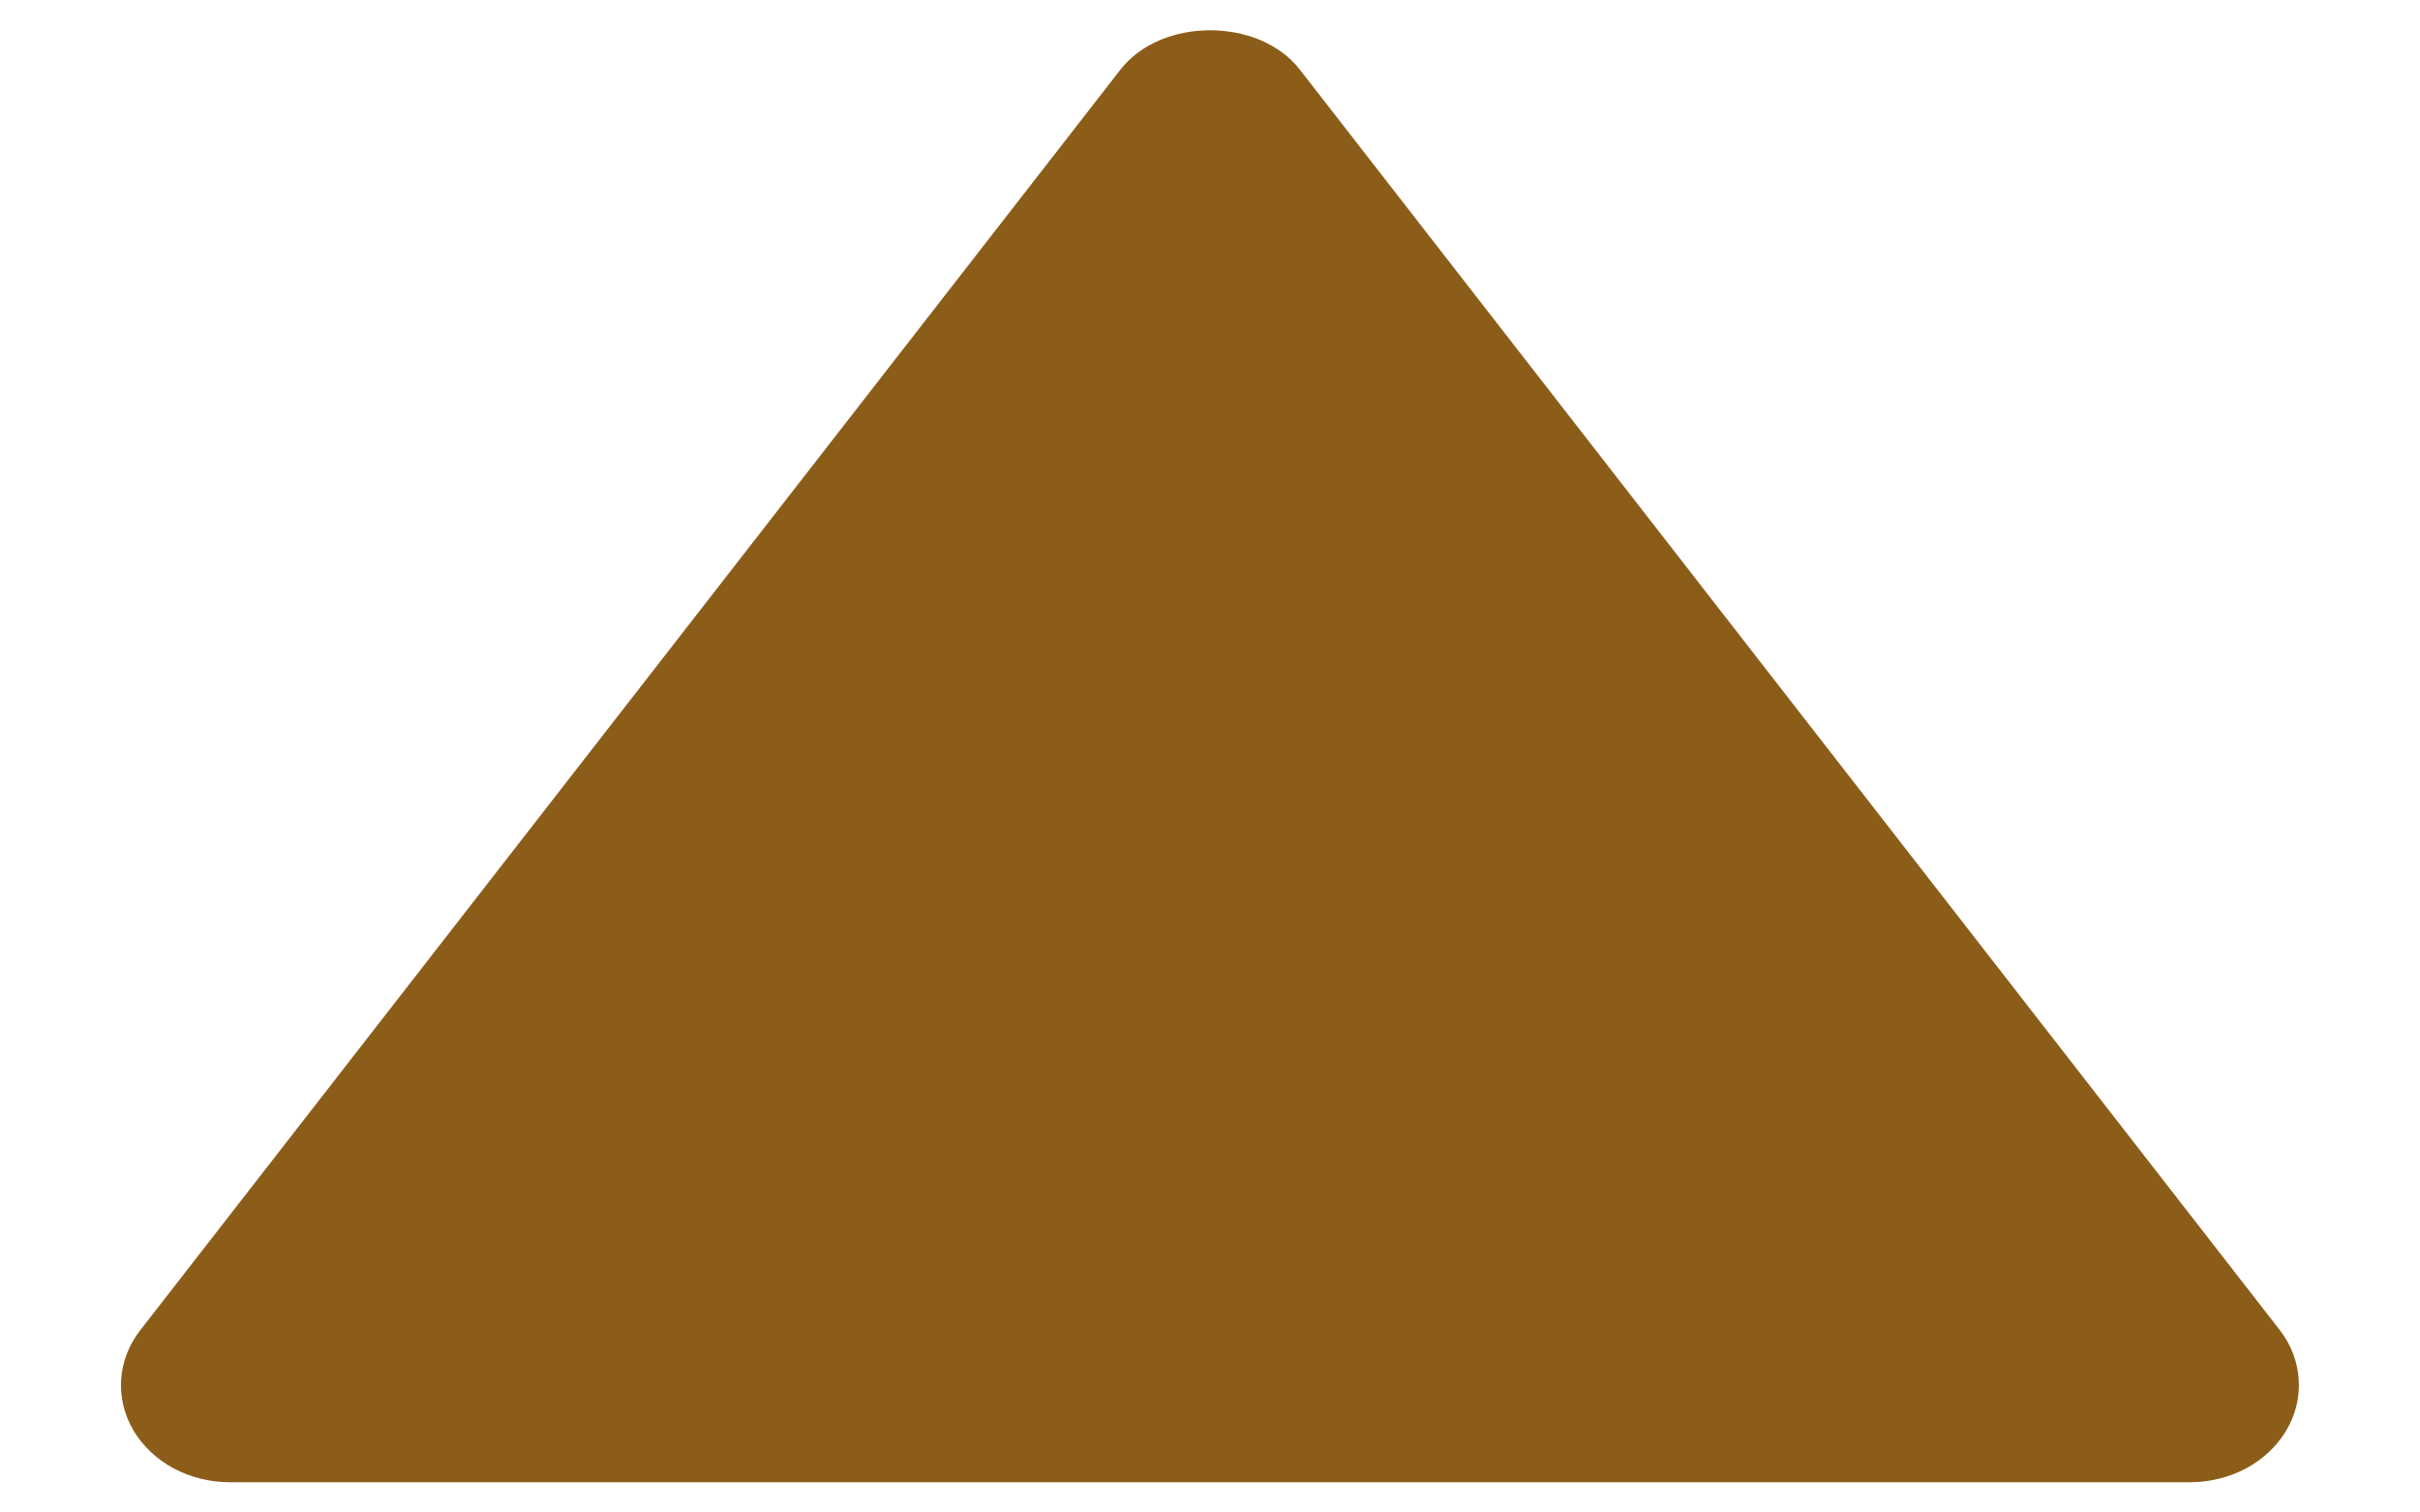 <svg width="16" height="10" viewBox="0 0 16 10" fill="none" xmlns="http://www.w3.org/2000/svg">
<path d="M1.52 9.8H14.481C14.612 9.8 14.74 9.767 14.853 9.707C14.965 9.646 15.056 9.559 15.117 9.456C15.178 9.352 15.206 9.236 15.198 9.12C15.191 9.003 15.147 8.89 15.073 8.794L8.593 0.459C8.324 0.114 7.678 0.114 7.409 0.459L0.928 8.794C0.853 8.89 0.809 9.003 0.801 9.12C0.793 9.236 0.821 9.353 0.882 9.457C0.943 9.56 1.035 9.647 1.147 9.708C1.26 9.768 1.389 9.8 1.52 9.8Z" fill="#8C5D19"/>
</svg>
